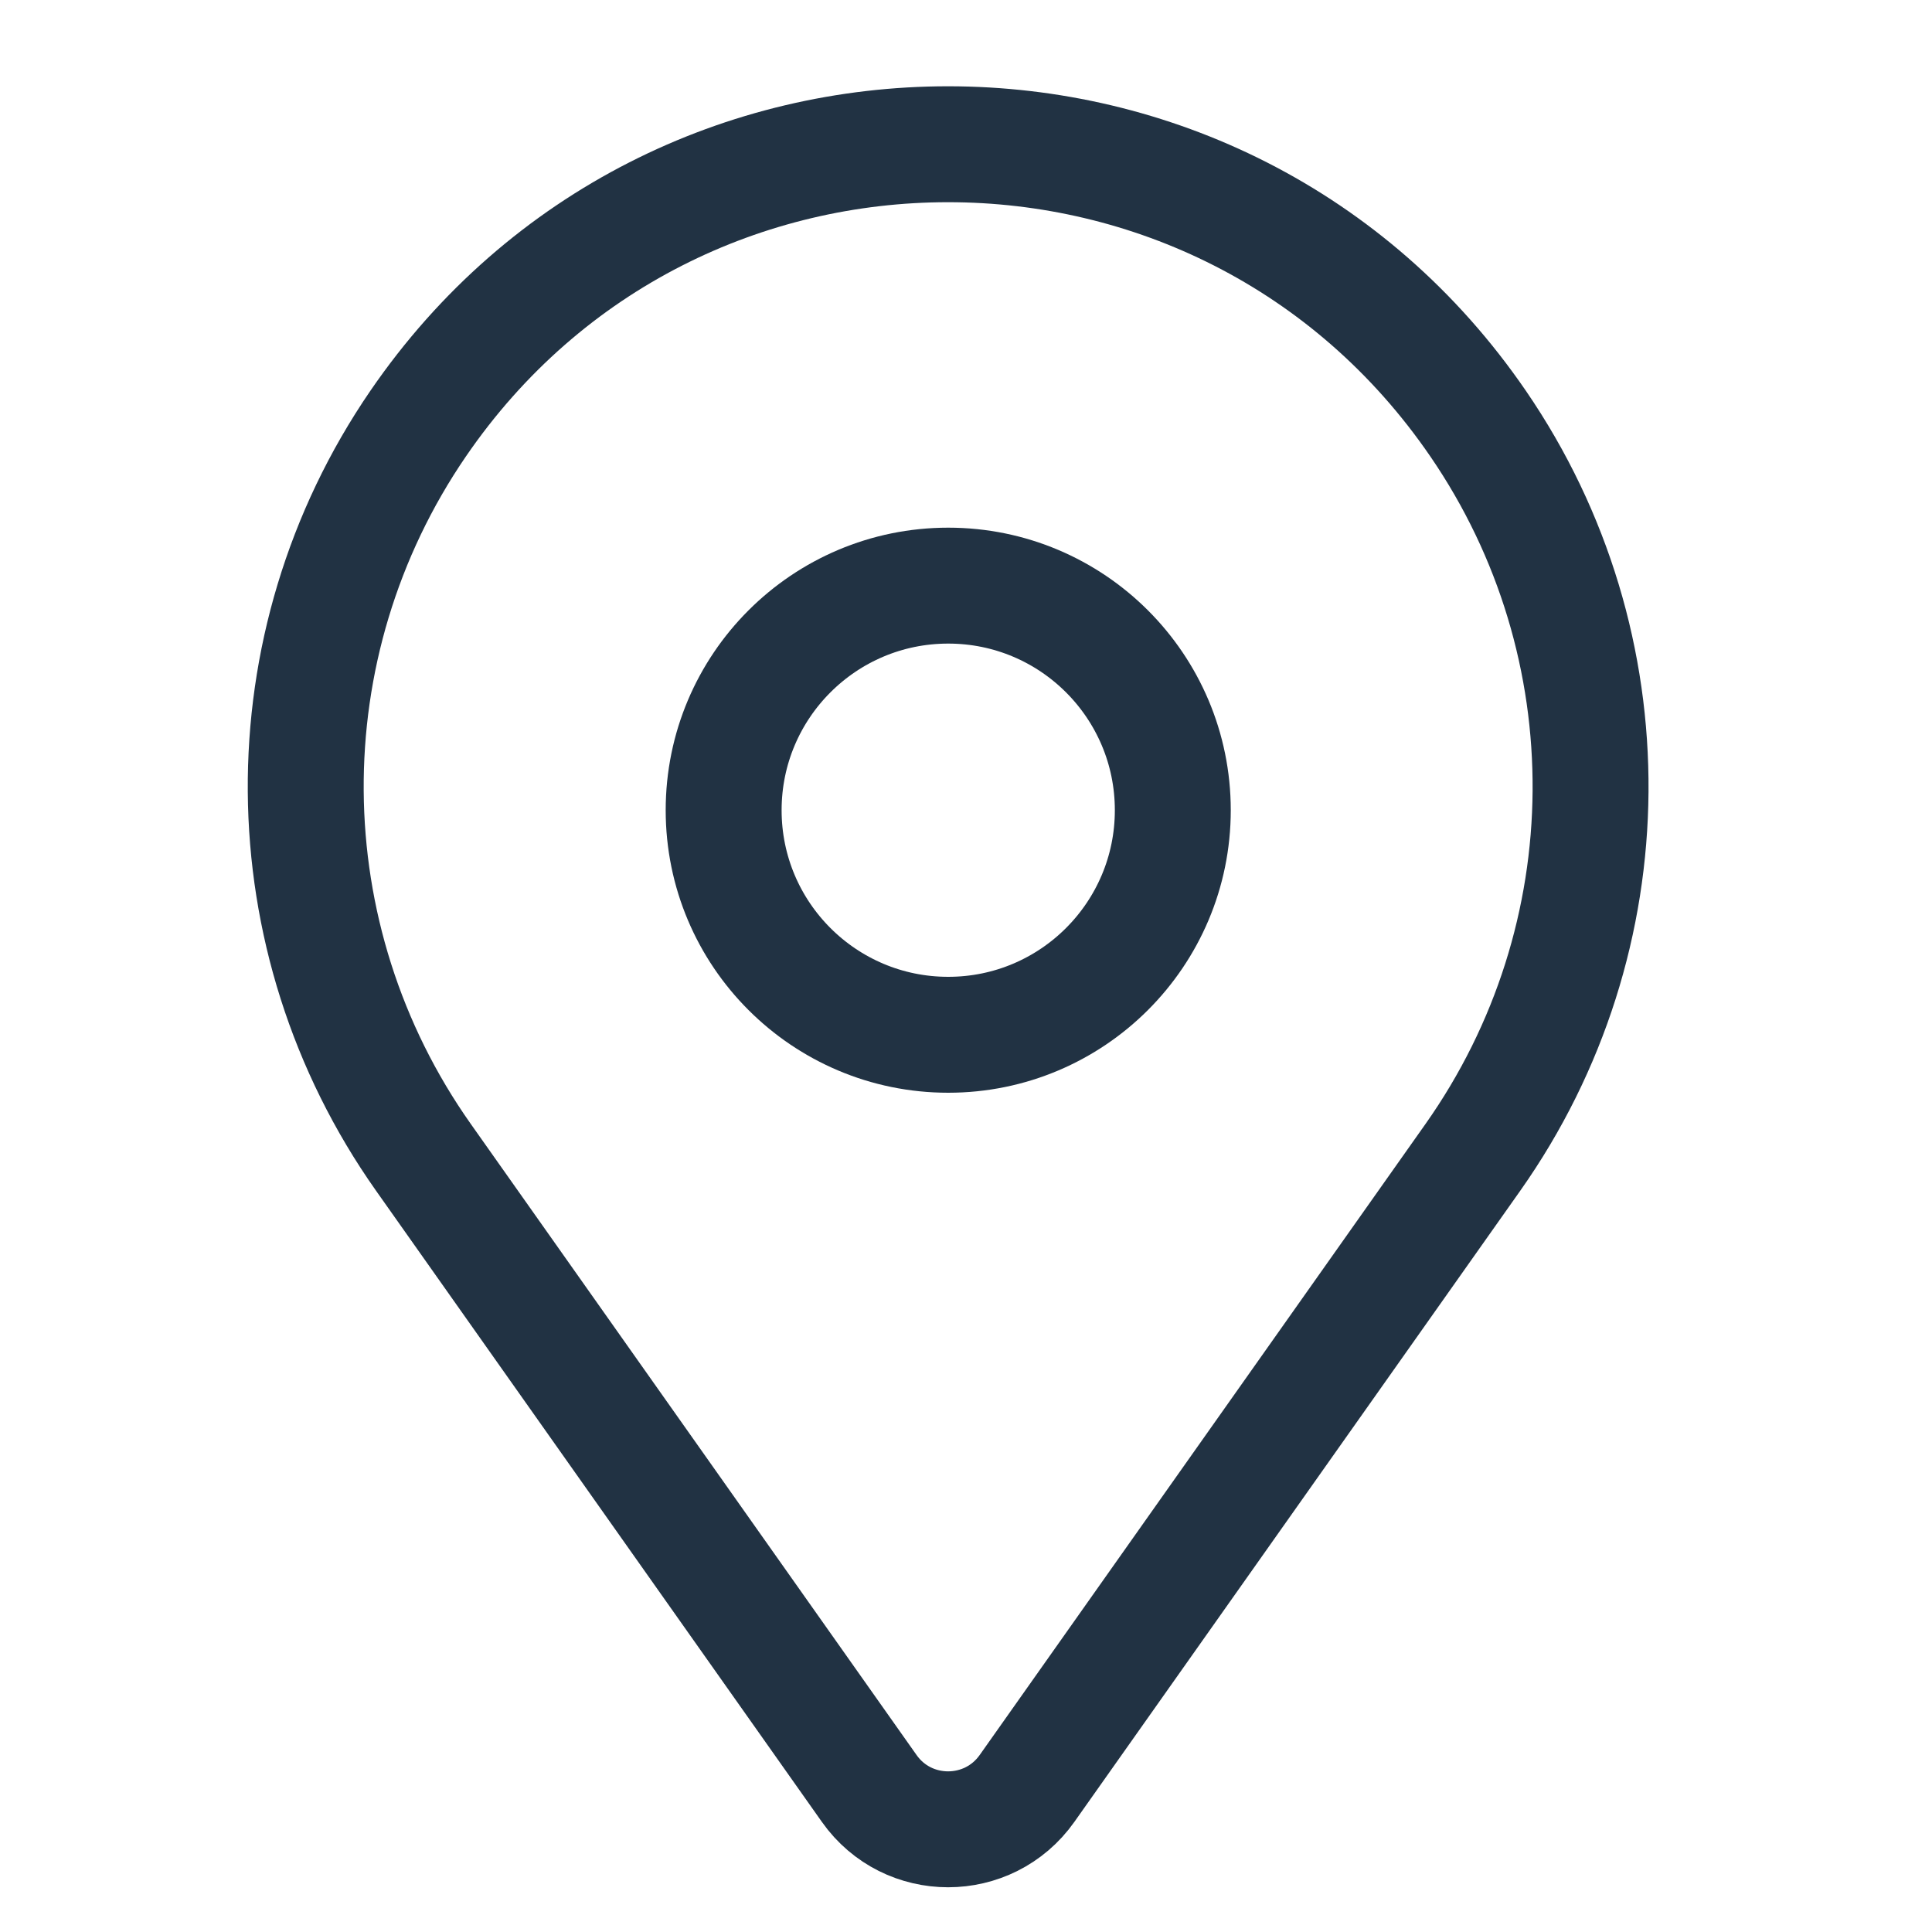 <svg width="25" height="25" viewBox="0 0 25 25" fill="none" xmlns="http://www.w3.org/2000/svg">
<circle cx="12.27" cy="10.484" r="2.906" stroke="#213243" stroke-width="1.5"/>
<path d="M5.411 5.481C8.713 0.661 15.825 0.662 19.127 5.482C21.092 8.349 21.064 12.136 19.059 14.976L13.29 23.142C12.792 23.847 11.746 23.848 11.248 23.143L5.479 14.976C3.474 12.137 3.446 8.349 5.411 5.481Z" stroke="#213243" stroke-width="1.5"/>
</svg>
